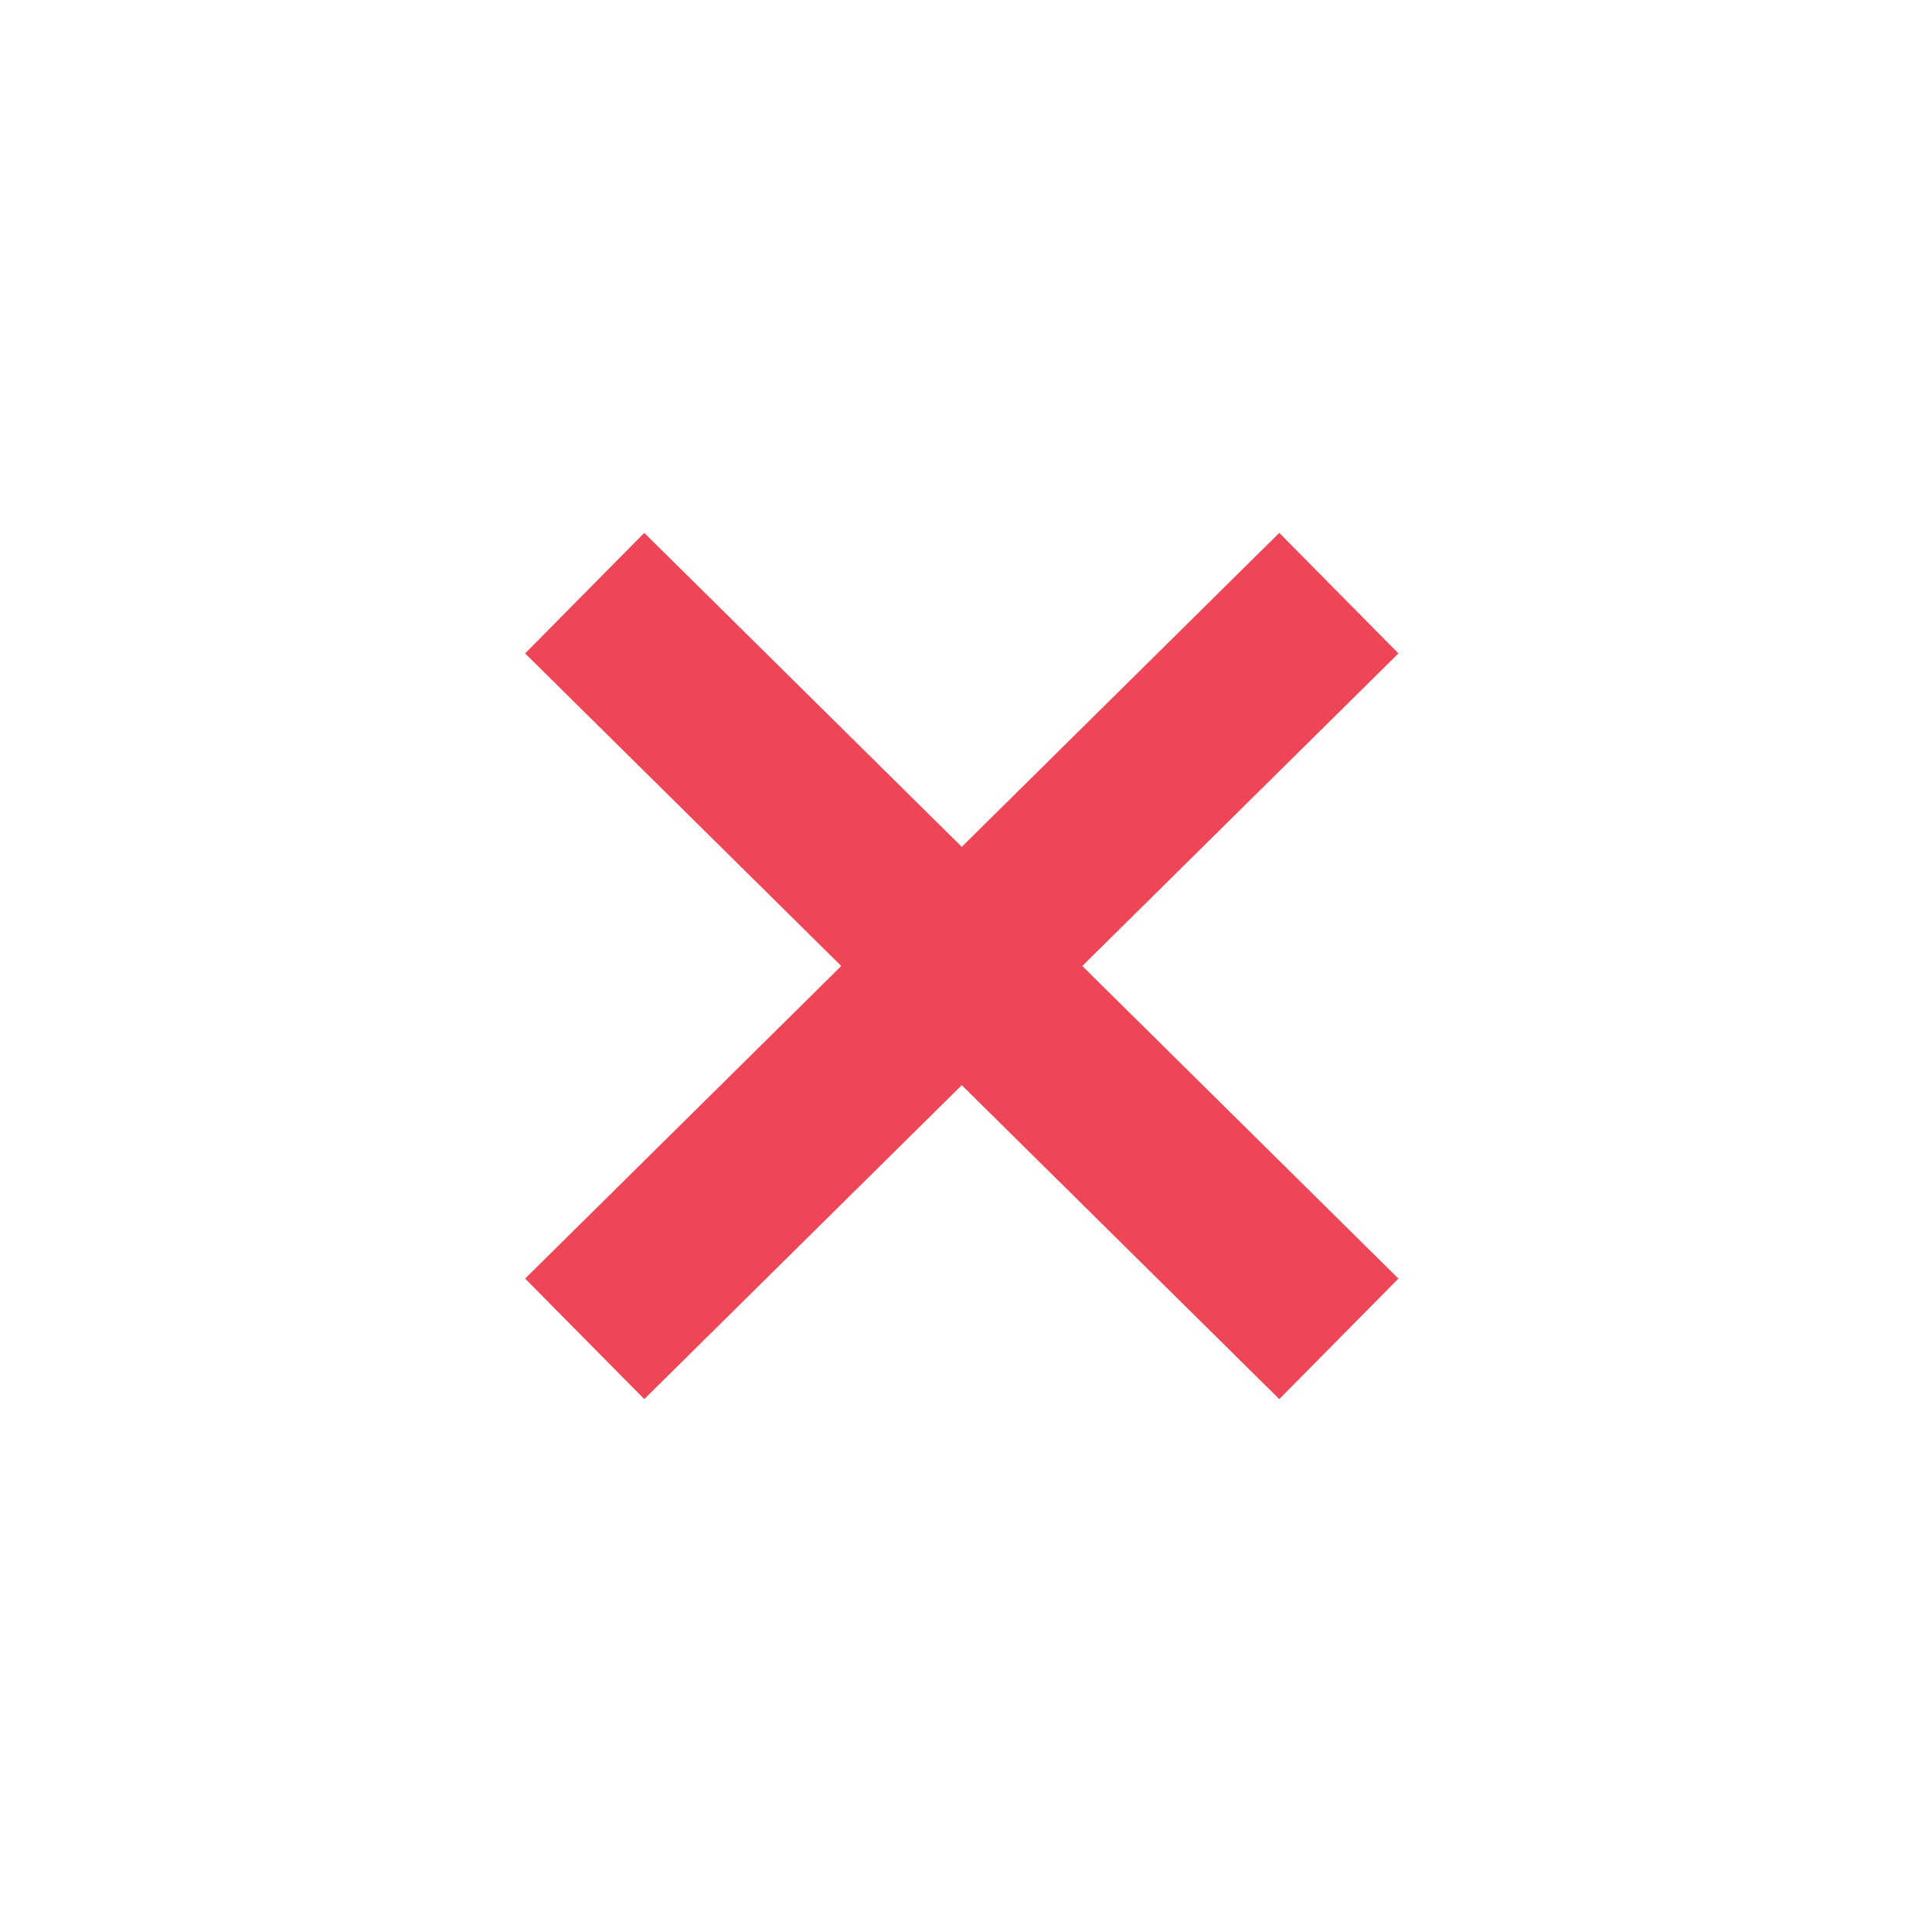 <?xml version="1.0" encoding="utf-8"?>
<!-- Generator: Adobe Illustrator 18.1.0, SVG Export Plug-In . SVG Version: 6.00 Build 0)  -->
<svg version="1.1" id="Layer_1" xmlns="http://www.w3.org/2000/svg" xmlns:xlink="http://www.w3.org/1999/xlink" x="0px" y="0px"
	 viewBox="0 0 22.8 22.8" enable-background="new 0 0 22.8 22.8" xml:space="preserve">
<g>
	<g>
		<line fill="none" stroke="#EF4657" stroke-width="2" stroke-miterlimit="10" x1="6.9" y1="15.8" x2="15.8" y2="7"/>
		<line fill="none" stroke="#EF4657" stroke-width="2" stroke-miterlimit="10" x1="15.8" y1="15.8" x2="6.9" y2="7"/>
	</g>
</g>
</svg>
